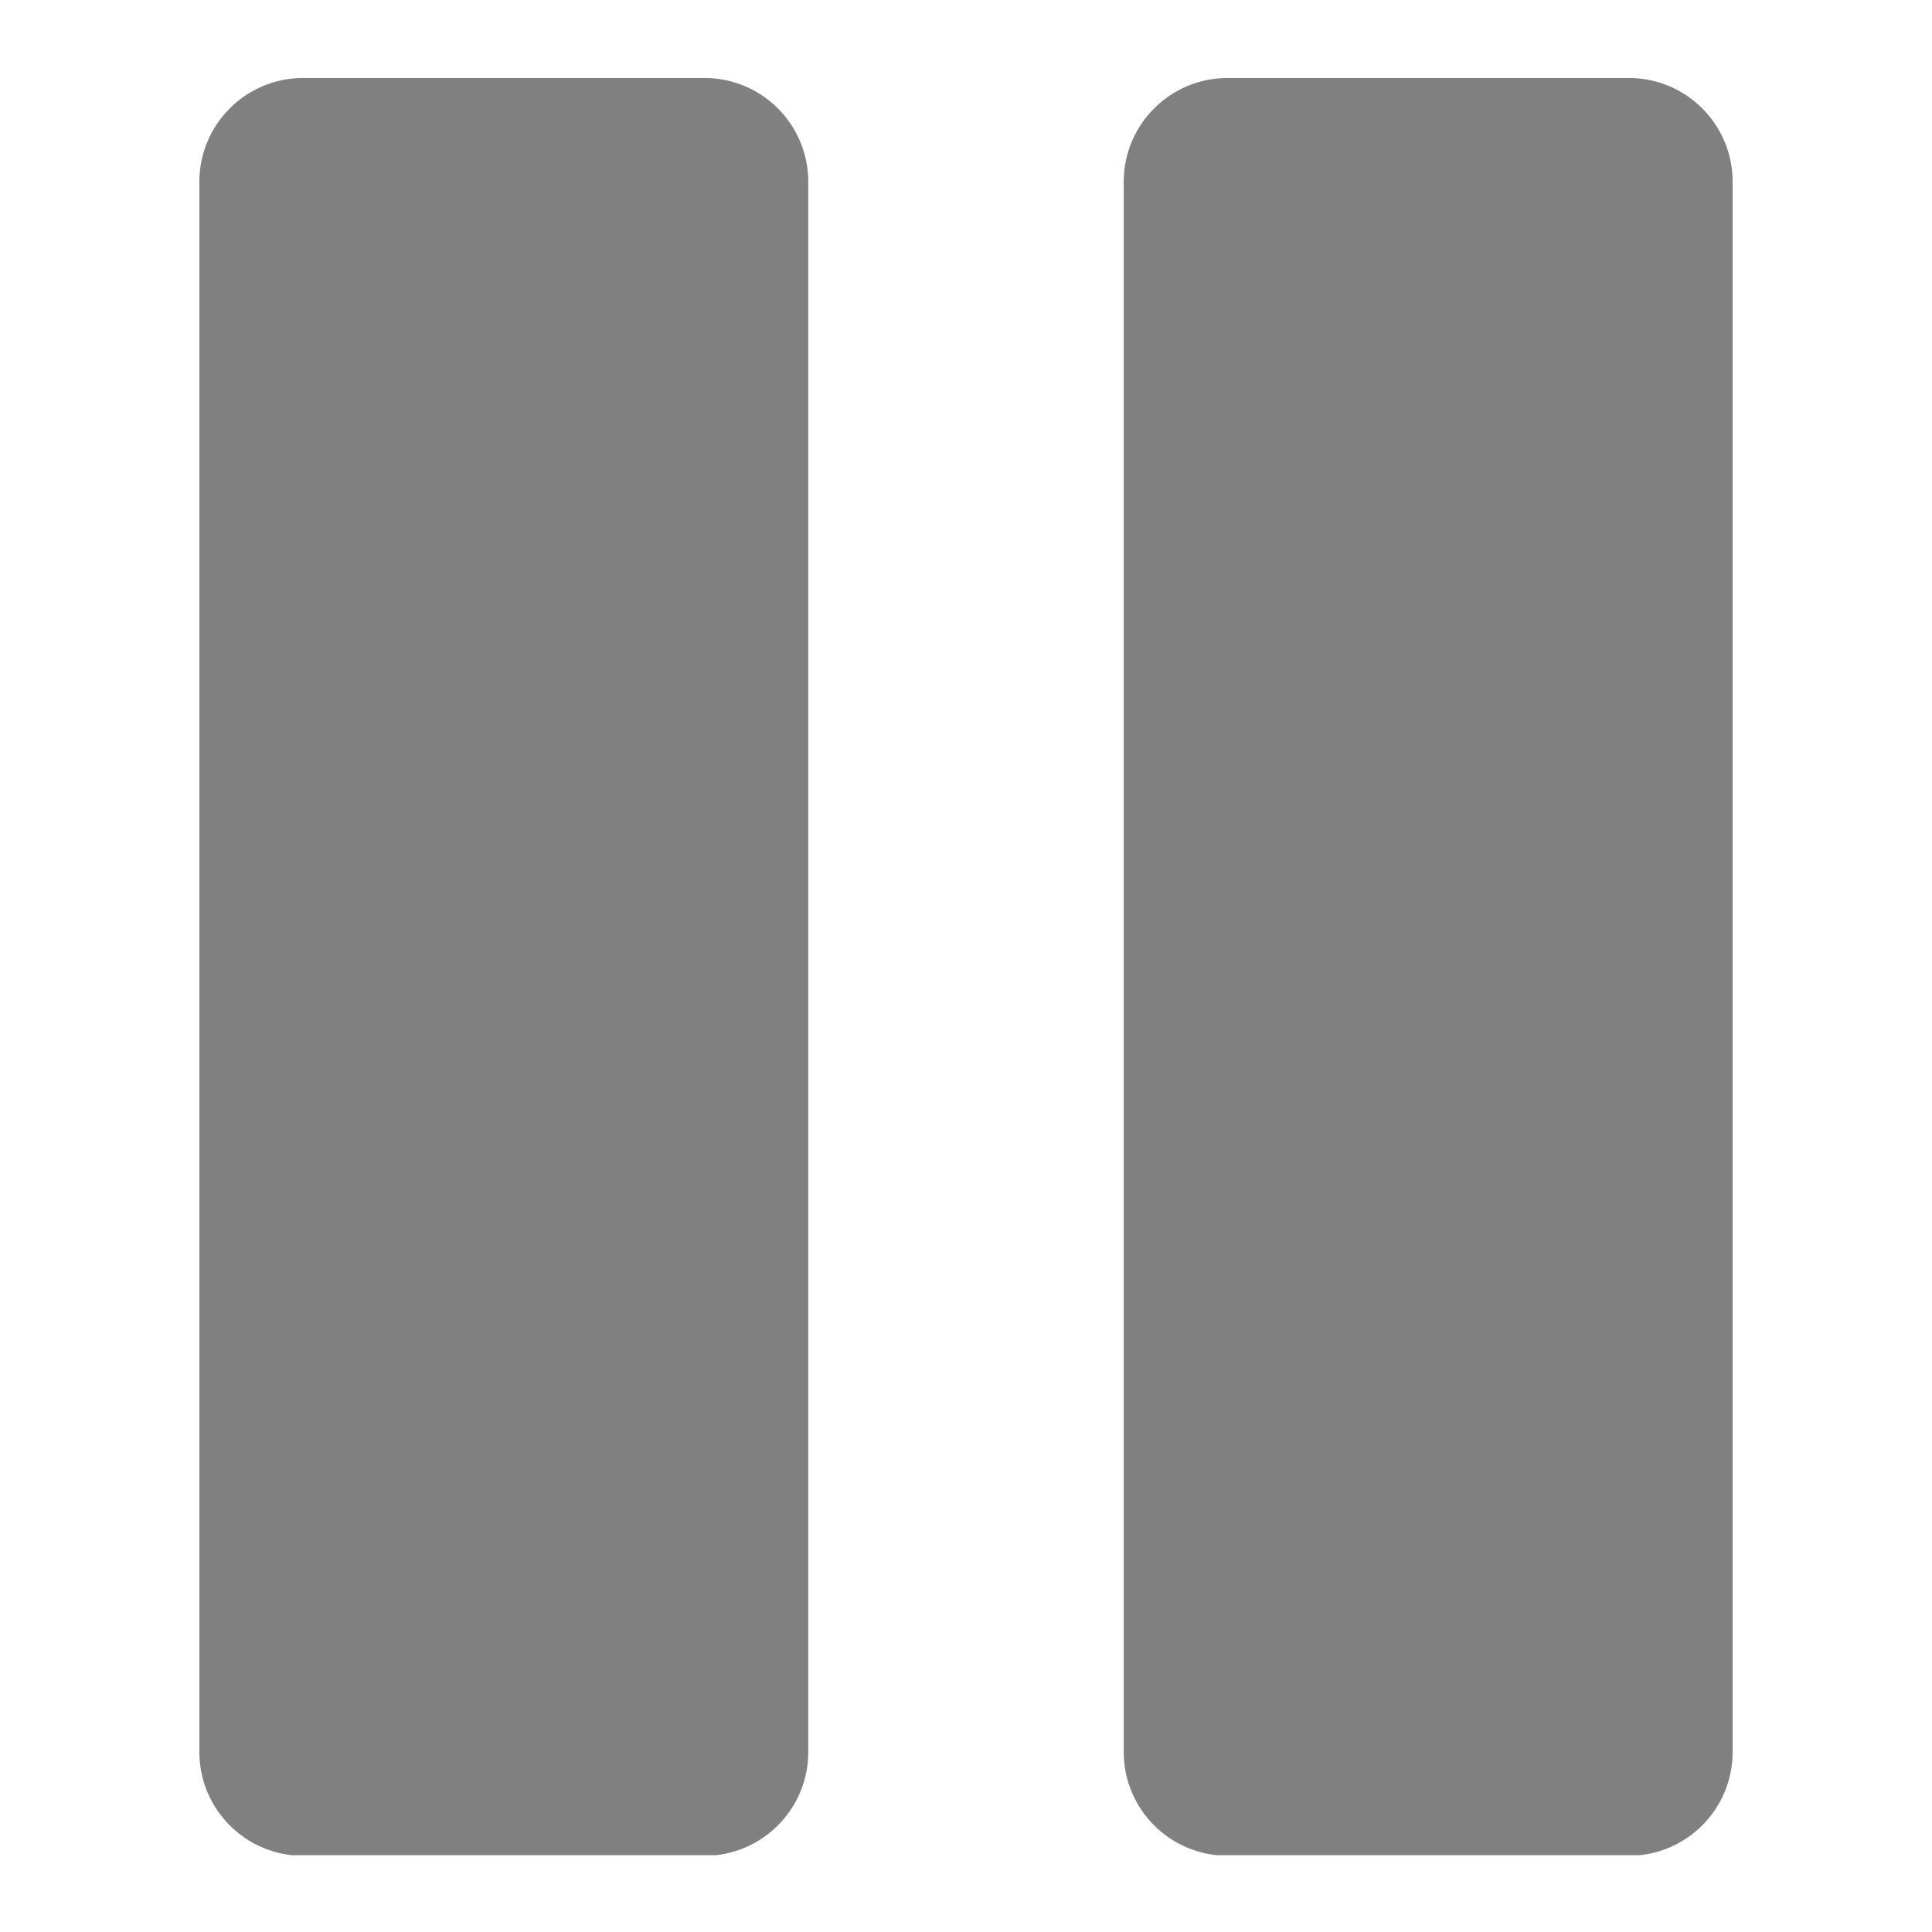 <?xml version="1.0" encoding="UTF-8"?>
<svg xmlns="http://www.w3.org/2000/svg" xmlns:xlink="http://www.w3.org/1999/xlink" width="375pt" height="375pt" viewBox="0 0 375 375" version="1.2">
<defs>
<clipPath id="clip1">
  <path d="M 218 15.086 L 337 15.086 L 337 360.086 L 218 360.086 Z M 218 15.086 "/>
</clipPath>
<clipPath id="clip2">
  <path d="M 38 15.086 L 157 15.086 L 157 360.086 L 38 360.086 Z M 38 15.086 "/>
</clipPath>
</defs>
<g id="surface1">
<g clip-path="url(#clip1)" clip-rule="nonzero">
<path style=" stroke:none;fill-rule:nonzero;fill:#808080;fill-opacity:1;" d="M 316.164 15.137 L 238.266 15.137 C 227.129 15.137 218.113 24.164 218.113 35.297 L 218.113 340.043 C 218.113 351.18 227.129 360.203 238.266 360.203 L 316.164 360.203 C 327.289 360.203 336.305 351.18 336.305 340.043 L 336.305 35.297 C 336.312 24.164 327.293 15.137 316.164 15.137 Z M 316.164 15.137 "/>
</g>
<g clip-path="url(#clip2)" clip-rule="nonzero">
<path style=" stroke:none;fill-rule:nonzero;fill:#808080;fill-opacity:1;" d="M 136.746 15.137 L 58.836 15.137 C 47.711 15.137 38.695 24.164 38.695 35.297 L 38.695 340.051 C 38.695 351.184 47.711 360.211 58.836 360.211 L 136.746 360.211 C 147.871 360.211 156.887 351.184 156.887 340.051 L 156.887 35.297 C 156.887 24.164 147.871 15.137 136.746 15.137 Z M 136.746 15.137 "/>
</g>
</g>
</svg>
